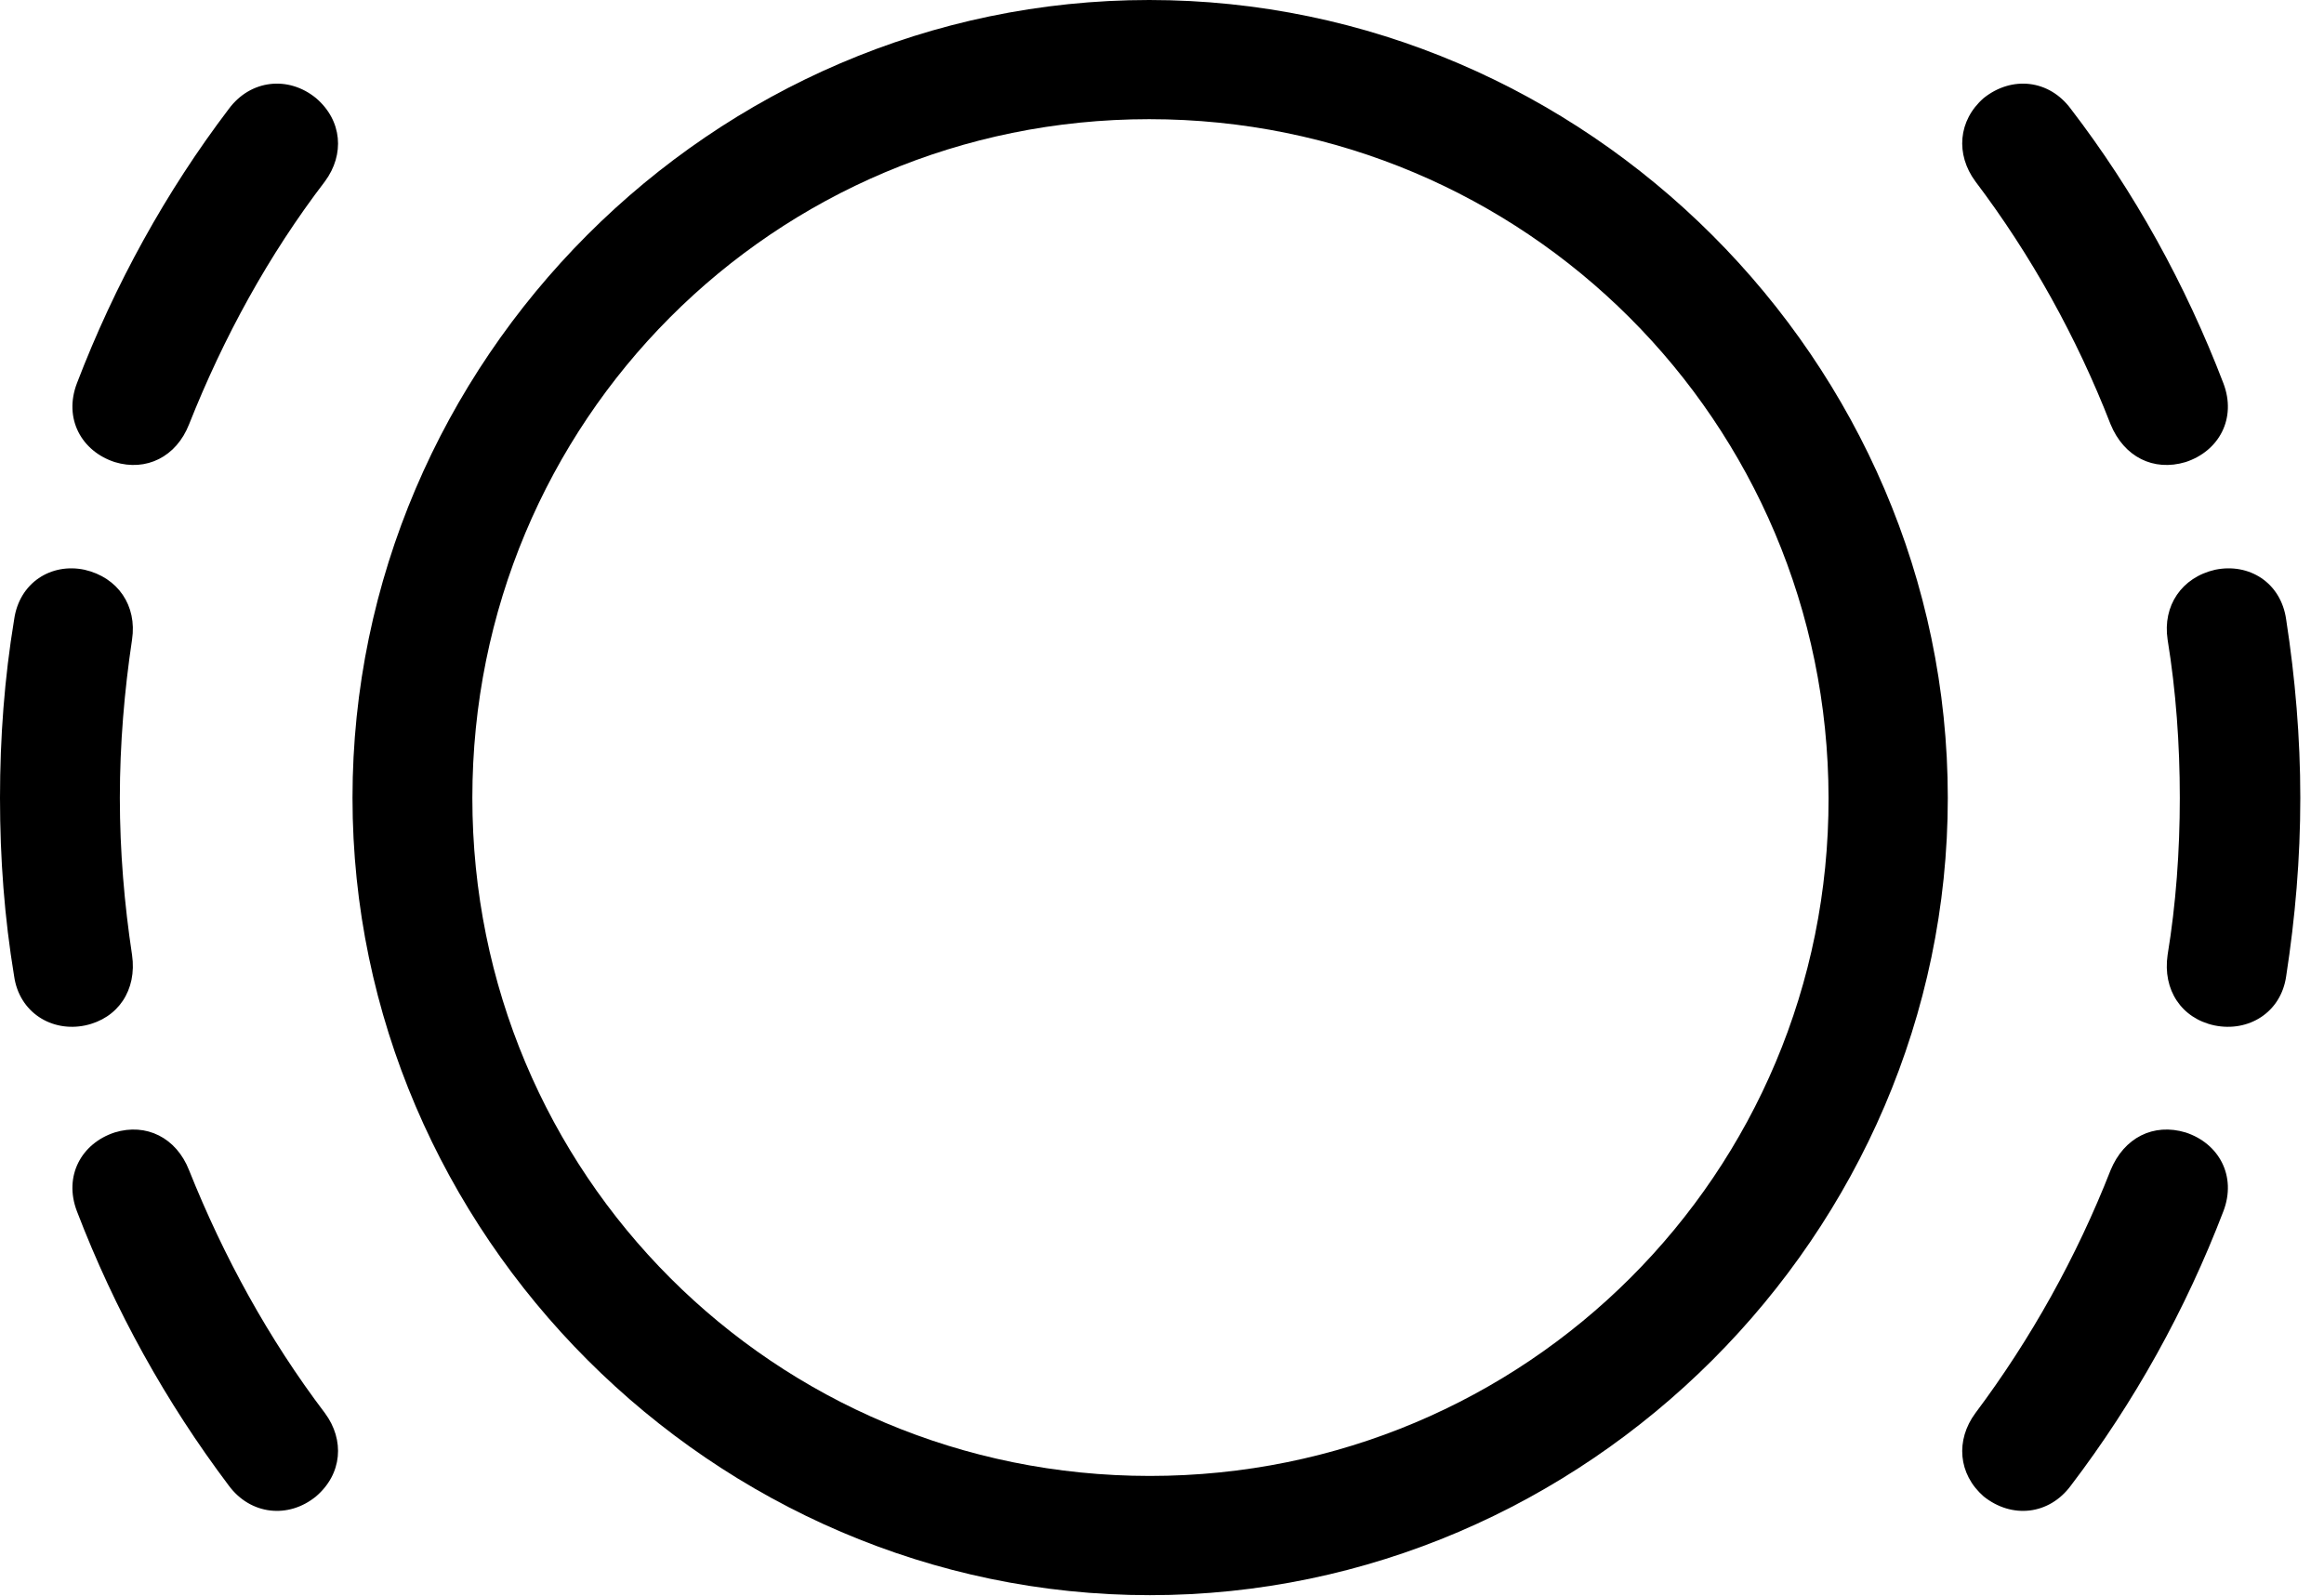 <svg version="1.1" xmlns="http://www.w3.org/2000/svg" xmlns:xlink="http://www.w3.org/1999/xlink" width="35.41" height="24.326" viewBox="0 0 35.41 24.326">
 <g>
  <rect height="24.326" opacity="0" width="35.41" x="0" y="0"/>
  <path d="M1.748 7.041C2.227 7.188 2.686 6.963 2.881 6.465C3.408 5.137 4.092 3.887 4.951 2.764C5.254 2.354 5.215 1.836 4.814 1.494C4.395 1.152 3.818 1.211 3.486 1.66C2.529 2.92 1.748 4.336 1.172 5.84C0.967 6.377 1.24 6.875 1.748 7.041ZM1.299 15.625C1.797 15.518 2.09 15.088 2.012 14.551C1.895 13.779 1.826 12.969 1.826 12.158C1.826 11.338 1.895 10.527 2.012 9.746C2.09 9.229 1.797 8.799 1.289 8.682C0.781 8.574 0.293 8.877 0.215 9.443C0.068 10.332 0 11.24 0 12.158C0 13.086 0.068 13.984 0.215 14.873C0.293 15.43 0.791 15.732 1.299 15.625ZM4.814 22.803C5.215 22.461 5.254 21.943 4.951 21.533C4.092 20.4 3.408 19.15 2.881 17.832C2.686 17.334 2.227 17.109 1.748 17.256C1.24 17.422 0.967 17.92 1.172 18.457C1.748 19.961 2.529 21.367 3.486 22.637C3.818 23.086 4.395 23.145 4.814 22.803ZM33.301 7.041C33.809 6.875 34.082 6.377 33.877 5.84C33.301 4.336 32.52 2.92 31.553 1.66C31.221 1.211 30.654 1.152 30.225 1.494C29.834 1.836 29.795 2.354 30.098 2.764C30.947 3.887 31.641 5.137 32.158 6.465C32.363 6.963 32.812 7.188 33.301 7.041ZM33.74 15.625C34.258 15.732 34.756 15.43 34.834 14.873C34.971 13.984 35.049 13.086 35.049 12.158C35.049 11.24 34.971 10.332 34.834 9.443C34.756 8.877 34.268 8.574 33.75 8.682C33.242 8.799 32.949 9.229 33.027 9.746C33.154 10.527 33.213 11.338 33.213 12.158C33.213 12.969 33.154 13.779 33.027 14.551C32.949 15.088 33.242 15.518 33.74 15.625ZM30.225 22.803C30.654 23.145 31.221 23.086 31.553 22.637C32.52 21.367 33.301 19.961 33.877 18.457C34.082 17.92 33.809 17.422 33.301 17.256C32.812 17.109 32.363 17.334 32.158 17.832C31.641 19.15 30.947 20.4 30.098 21.533C29.795 21.943 29.834 22.461 30.225 22.803Z" fill="currentColor"/>
  <path d="M17.52 24.307C24.17 24.307 29.678 18.799 29.678 12.158C29.678 5.508 24.17 0 17.51 0C10.859 0 5.371 5.498 5.371 12.158C5.371 18.799 10.869 24.307 17.52 24.307ZM17.52 22.49C11.797 22.49 7.197 17.891 7.197 12.158C7.197 6.426 11.787 1.816 17.51 1.816C23.232 1.816 27.852 6.426 27.861 12.158C27.871 17.881 23.252 22.49 17.52 22.49Z" fill="currentColor"/>
 </g>
</svg>
